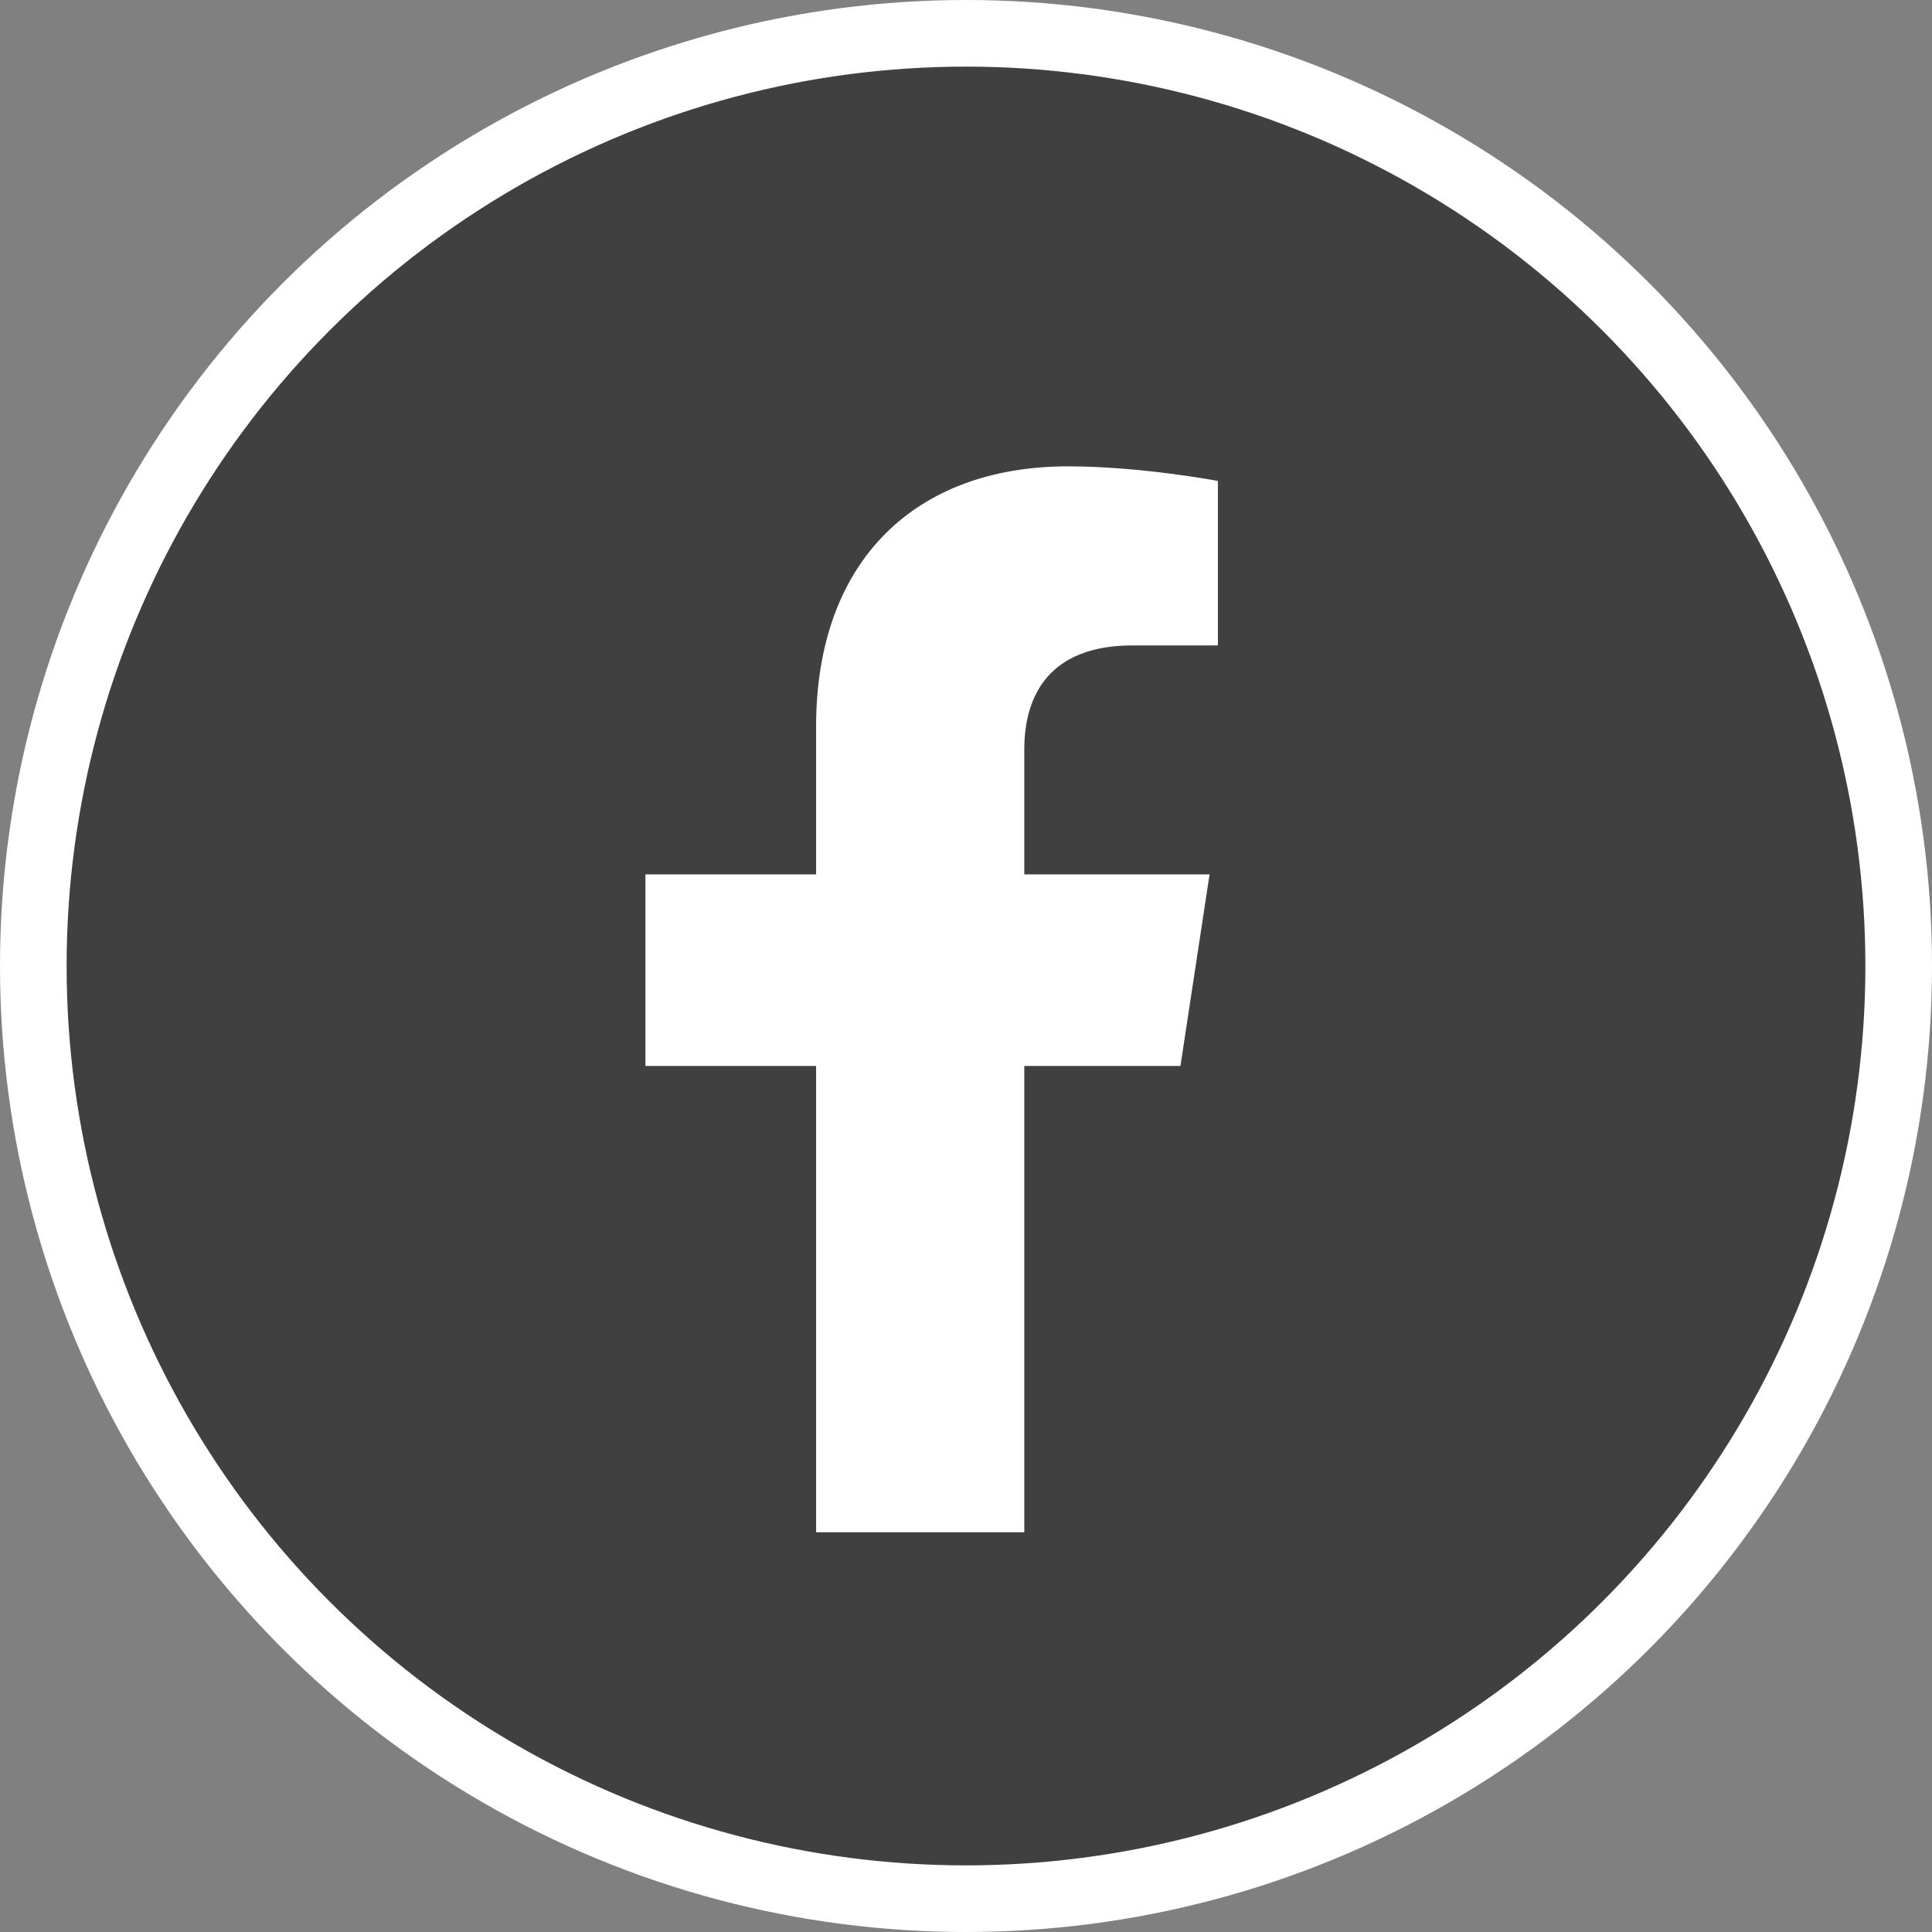 <svg width="35" height="35" viewBox="0 0 29 29" fill="none" xmlns="http://www.w3.org/2000/svg">
  <rect x="0" y="0" width="29" height="29" fill="#808080" stroke="none"/>
  <circle cx="14.5" cy="14.5" r="14" fill="#404040" stroke="white"></circle>
  <path d="M17.719 16L18.156 13.125H15.375V11.25C15.375 10.438 15.75 9.688 17 9.688H18.281V7.219C18.281 7.219 17.125 7 16.031 7C13.75 7 12.25 8.406 12.25 10.906V13.125H9.688V16H12.25V23H15.375V16H17.719Z" fill="white"></path>
</svg>